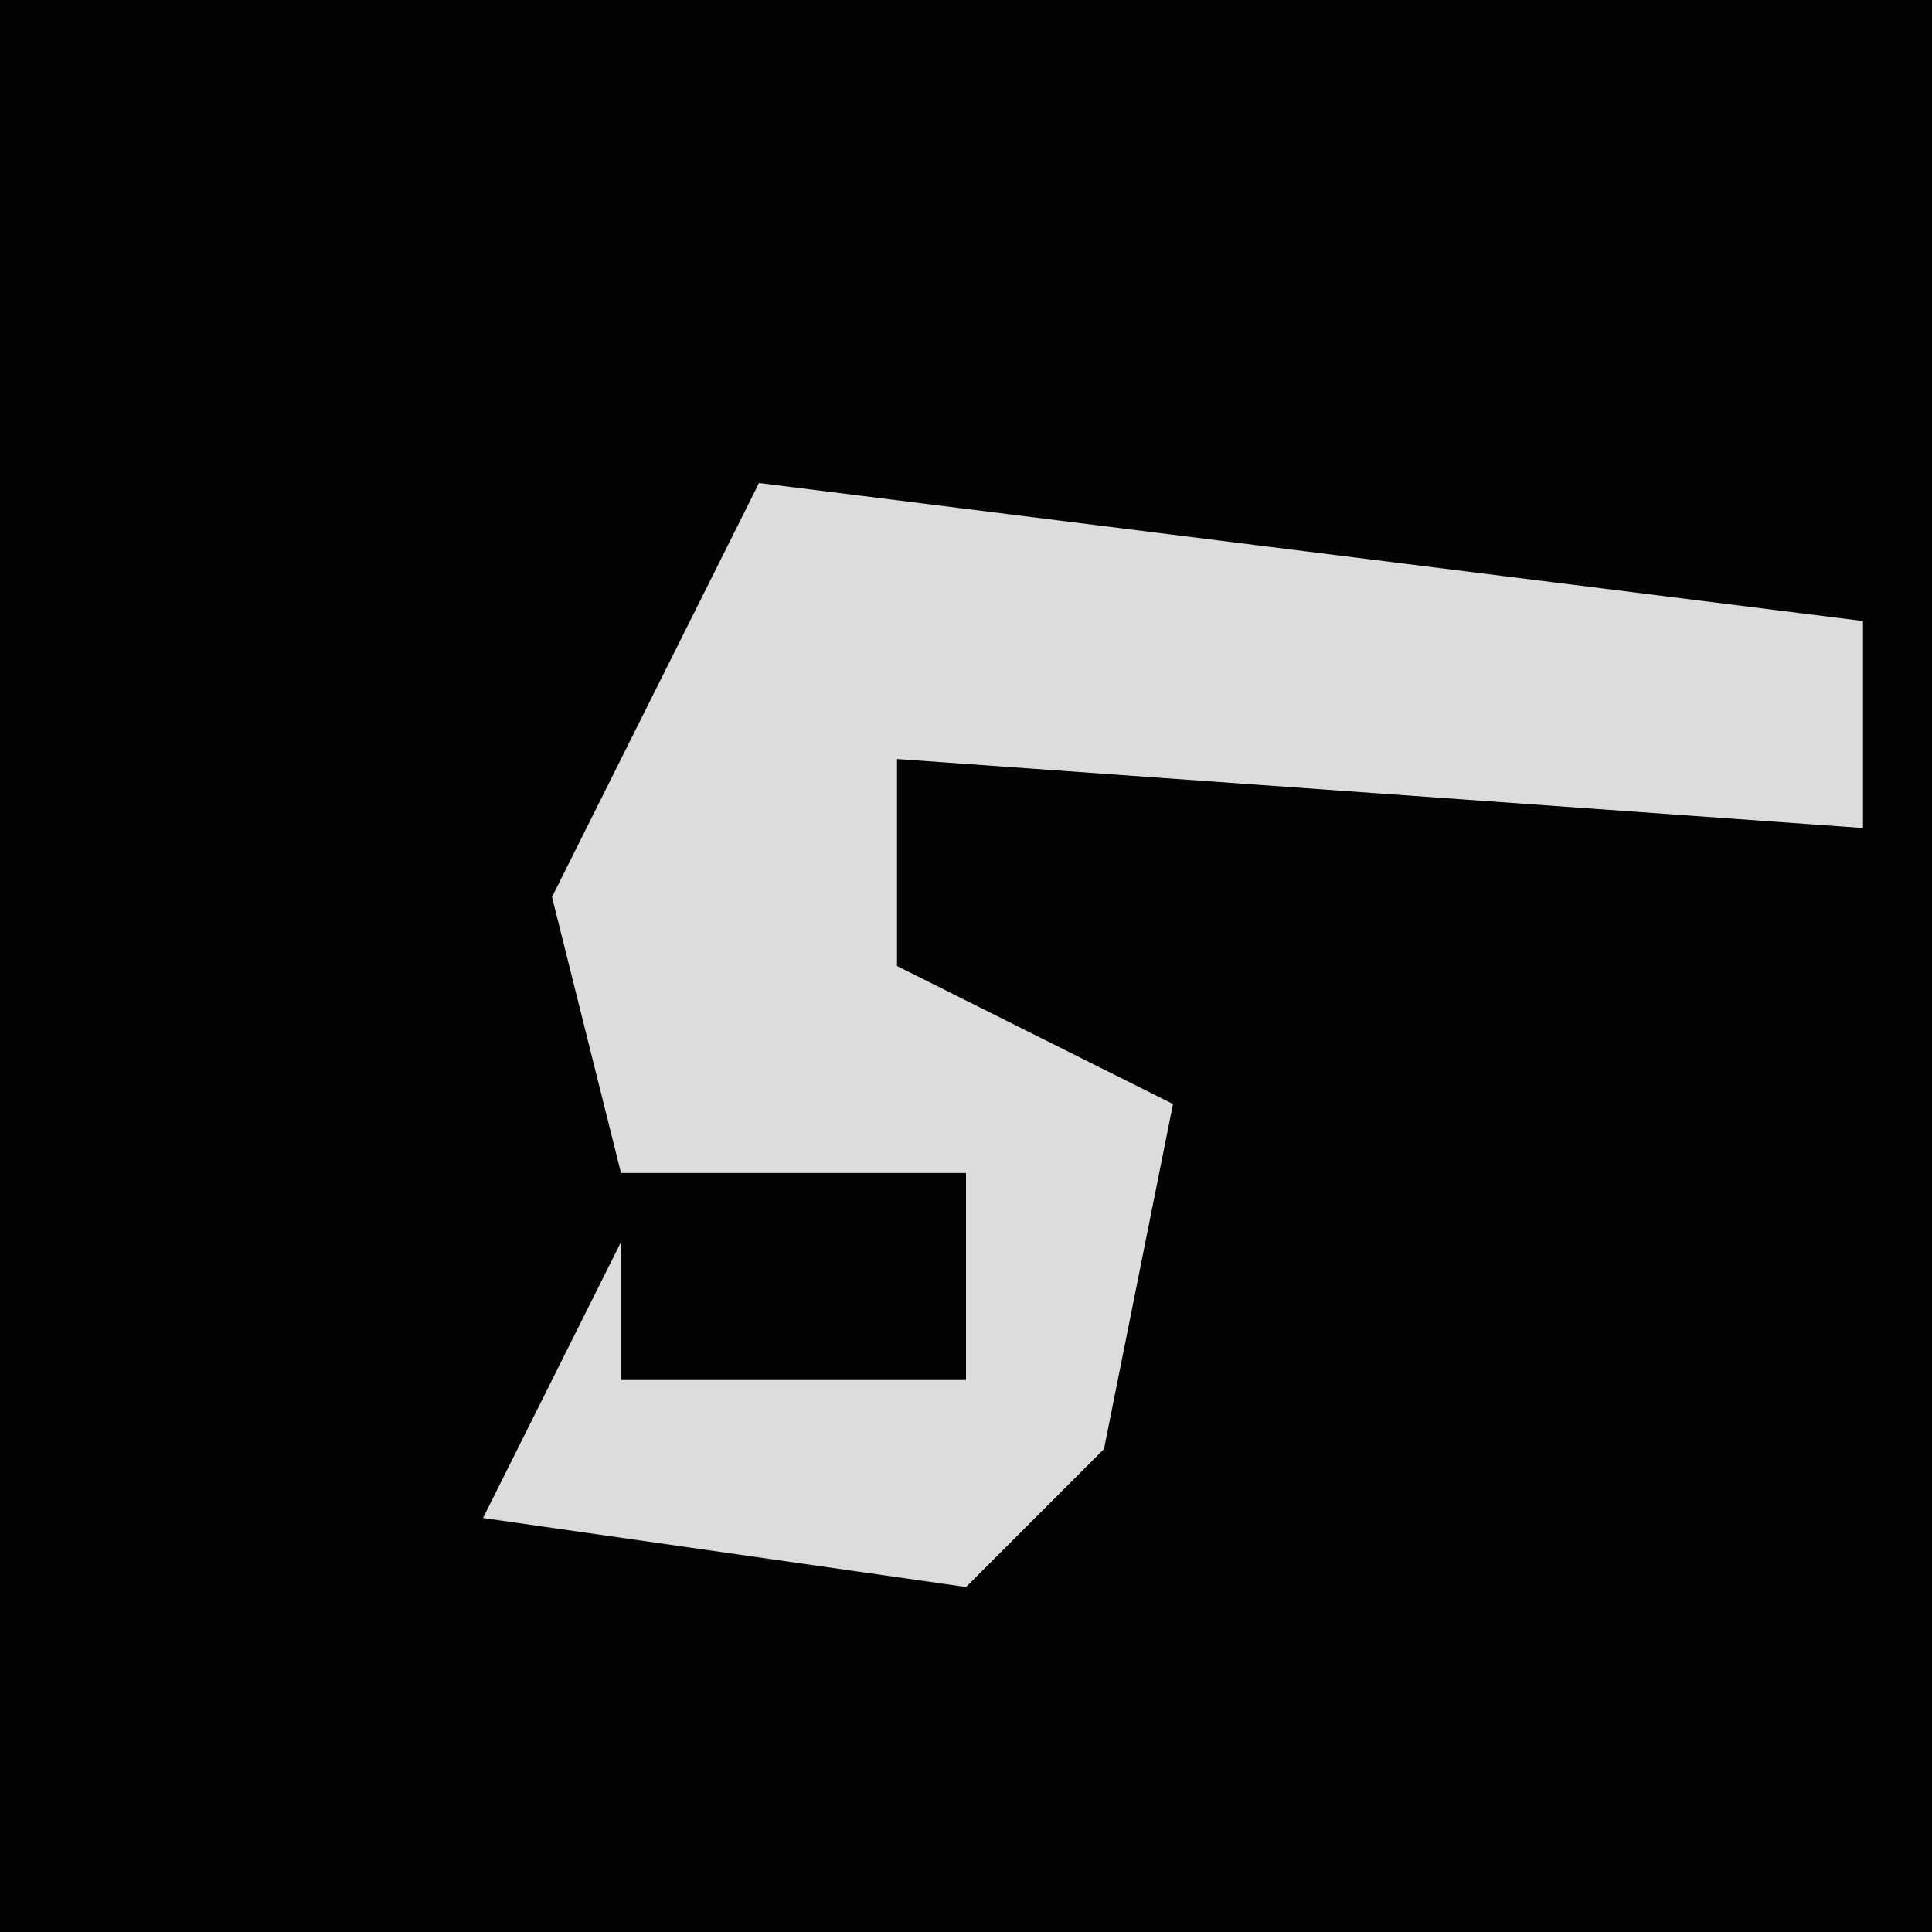 <?xml version="1.0" encoding="UTF-8"?>
<svg version="1.1" xmlns="http://www.w3.org/2000/svg" width="28" height="28">
<path d="M0,0 L28,0 L28,28 L0,28 Z " fill="#030303" transform="translate(0,0)"/>
<path d="M0,0 L16,2 L16,5 L2,4 L2,7 L6,9 L5,14 L3,16 L-4,15 L-2,11 L-2,13 L3,13 L3,10 L-2,10 L-3,6 Z " fill="#DCDCDC" transform="translate(11,7)"/>
</svg>
